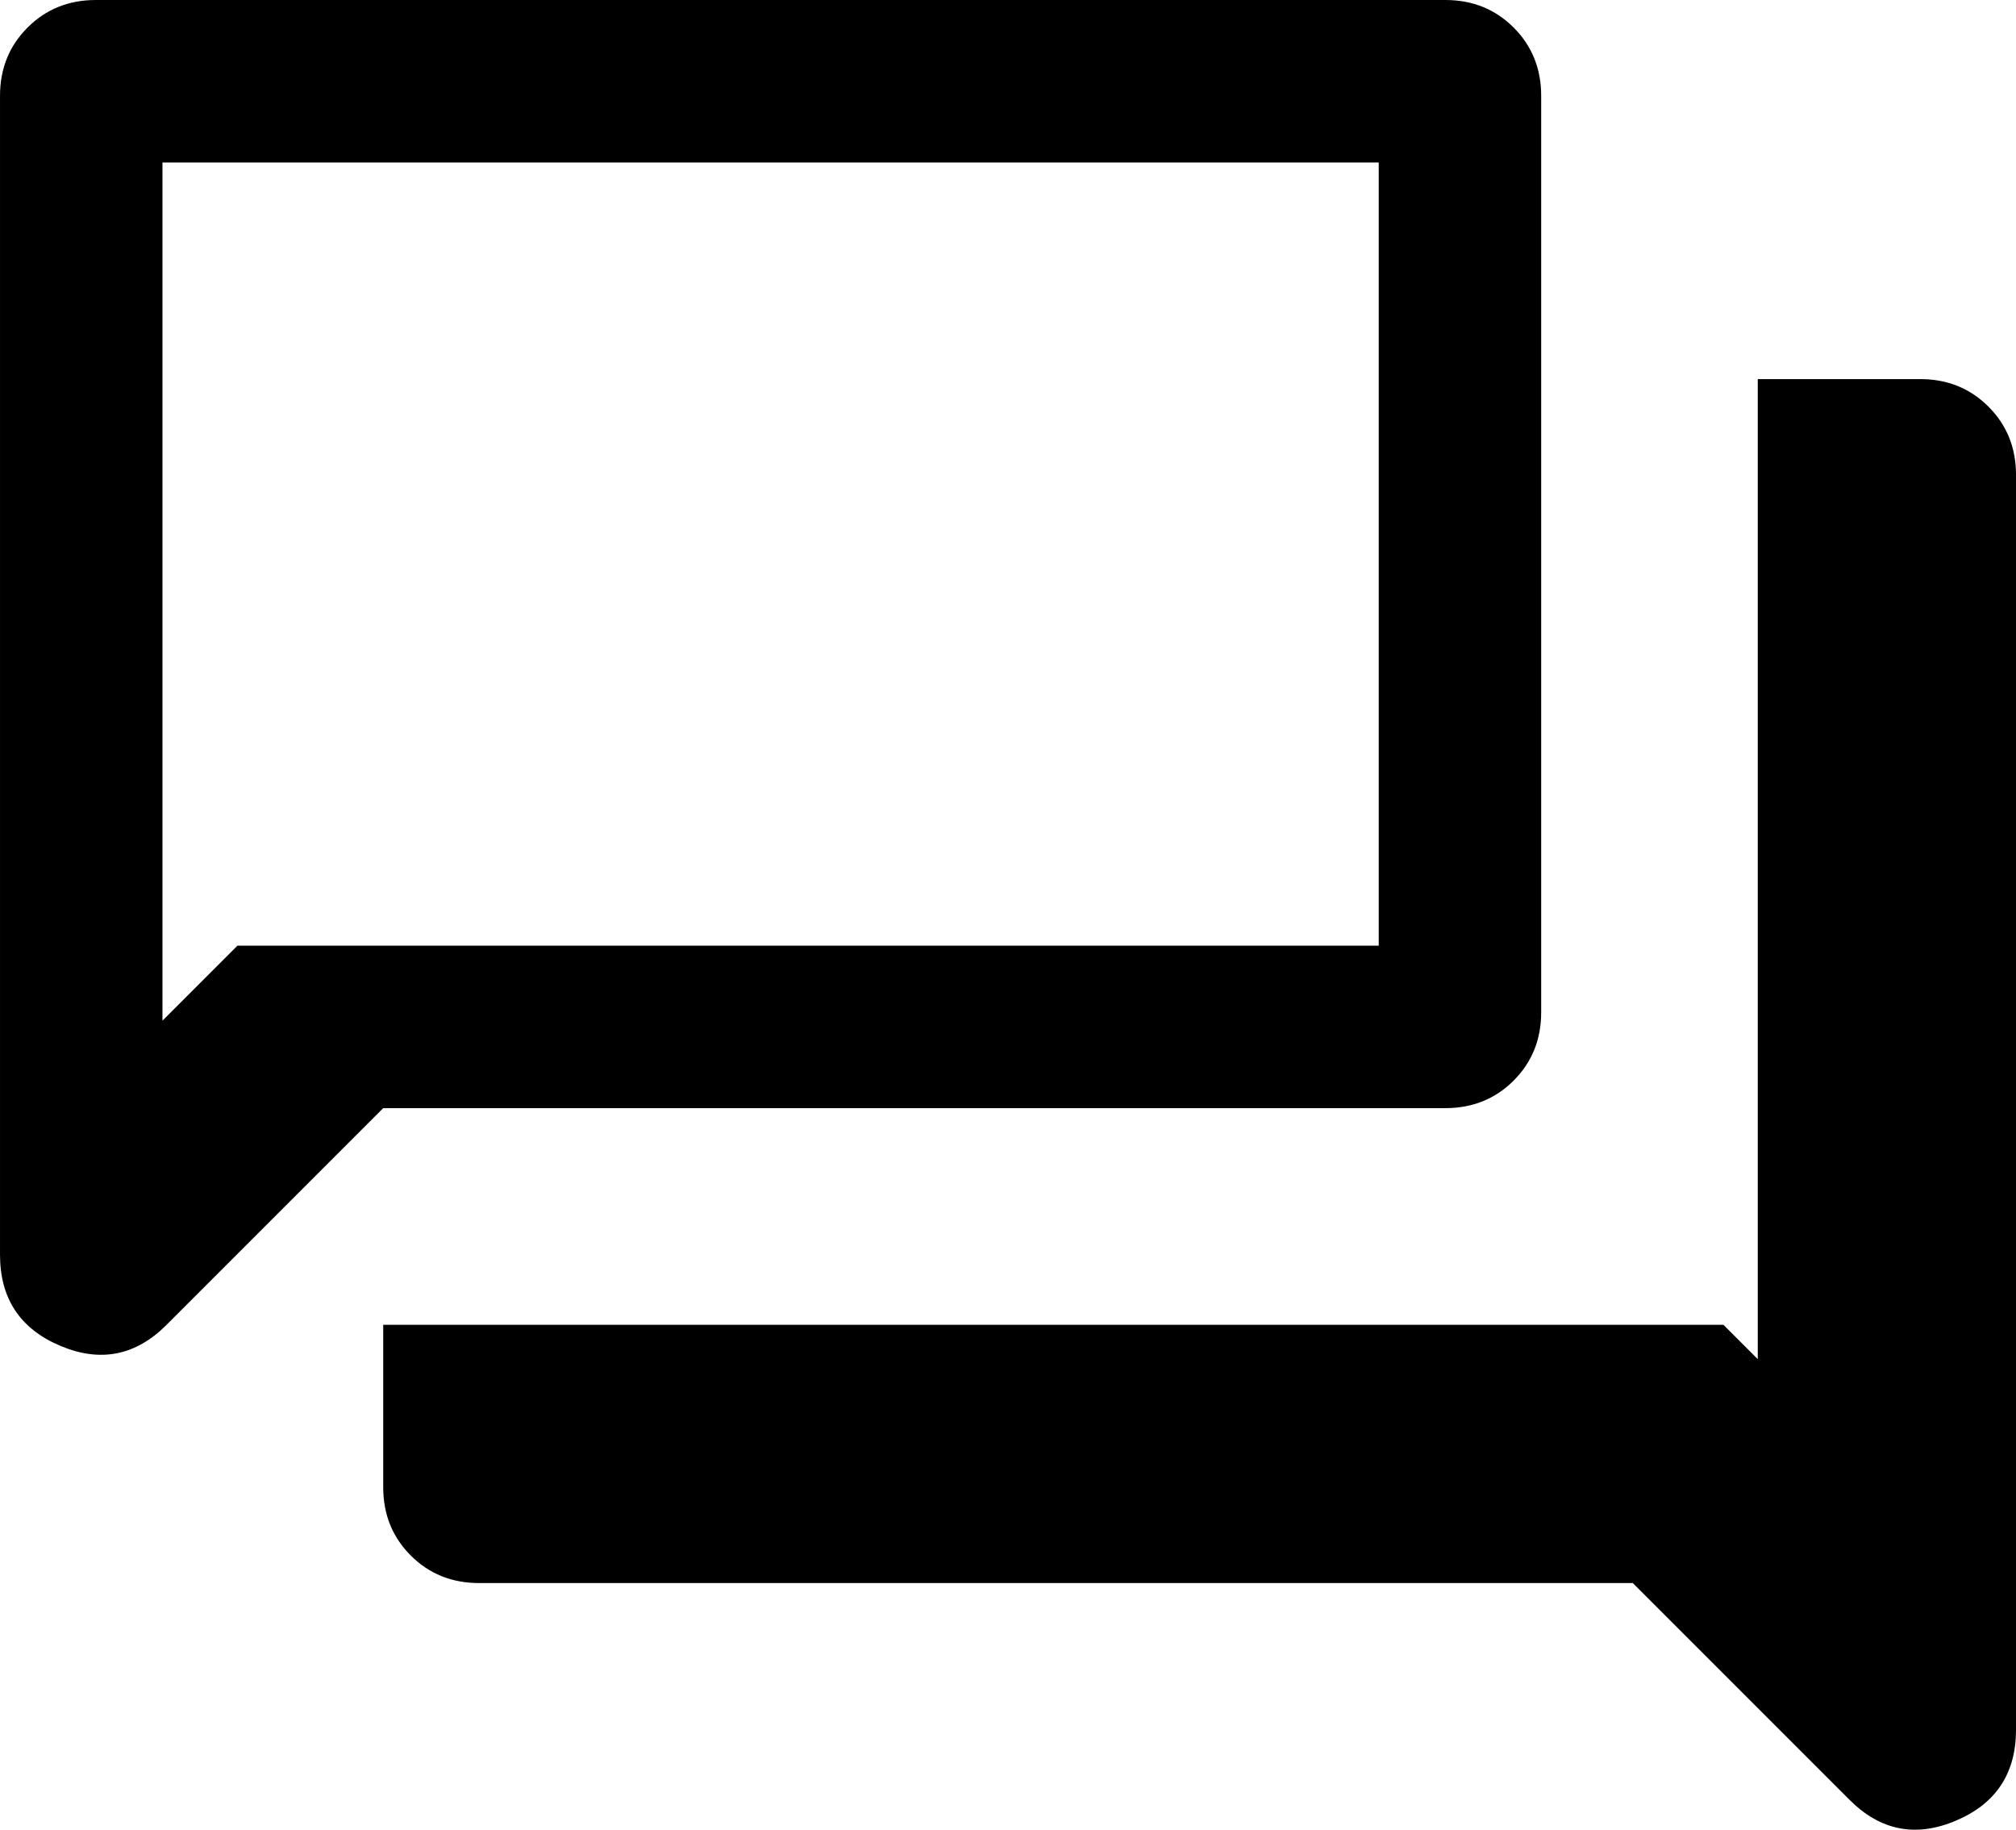 <svg xmlns="http://www.w3.org/2000/svg" viewBox="107.69 -860 744.61 675.7"><path d="M284.616-275.387q-15.039 0-25.212-10.173t-10.173-25.211v-59.999H744.23l12.693 12.693V-720h59.998q15.039 0 25.212 10.173t10.173 25.211v463.382q0 24.187-22.192 33.593-22.193 9.407-39.269-7.67l-80.076-80.076H284.616ZM249.231-450.77l-80.076 80.076q-17.076 17.077-39.269 7.671-22.192-9.407-22.192-33.594v-427.997q0-15.039 10.173-25.212t25.212-10.173h498.46q15.038 0 25.211 10.173 10.173 10.173 10.173 25.212v338.46q0 15.038-10.173 25.211-10.173 10.173-25.211 10.173H249.231Zm367.693-59.999V-800H167.693v316.926l27.694-27.695h421.537Zm-449.231 0V-800v289.231Z"/></svg>